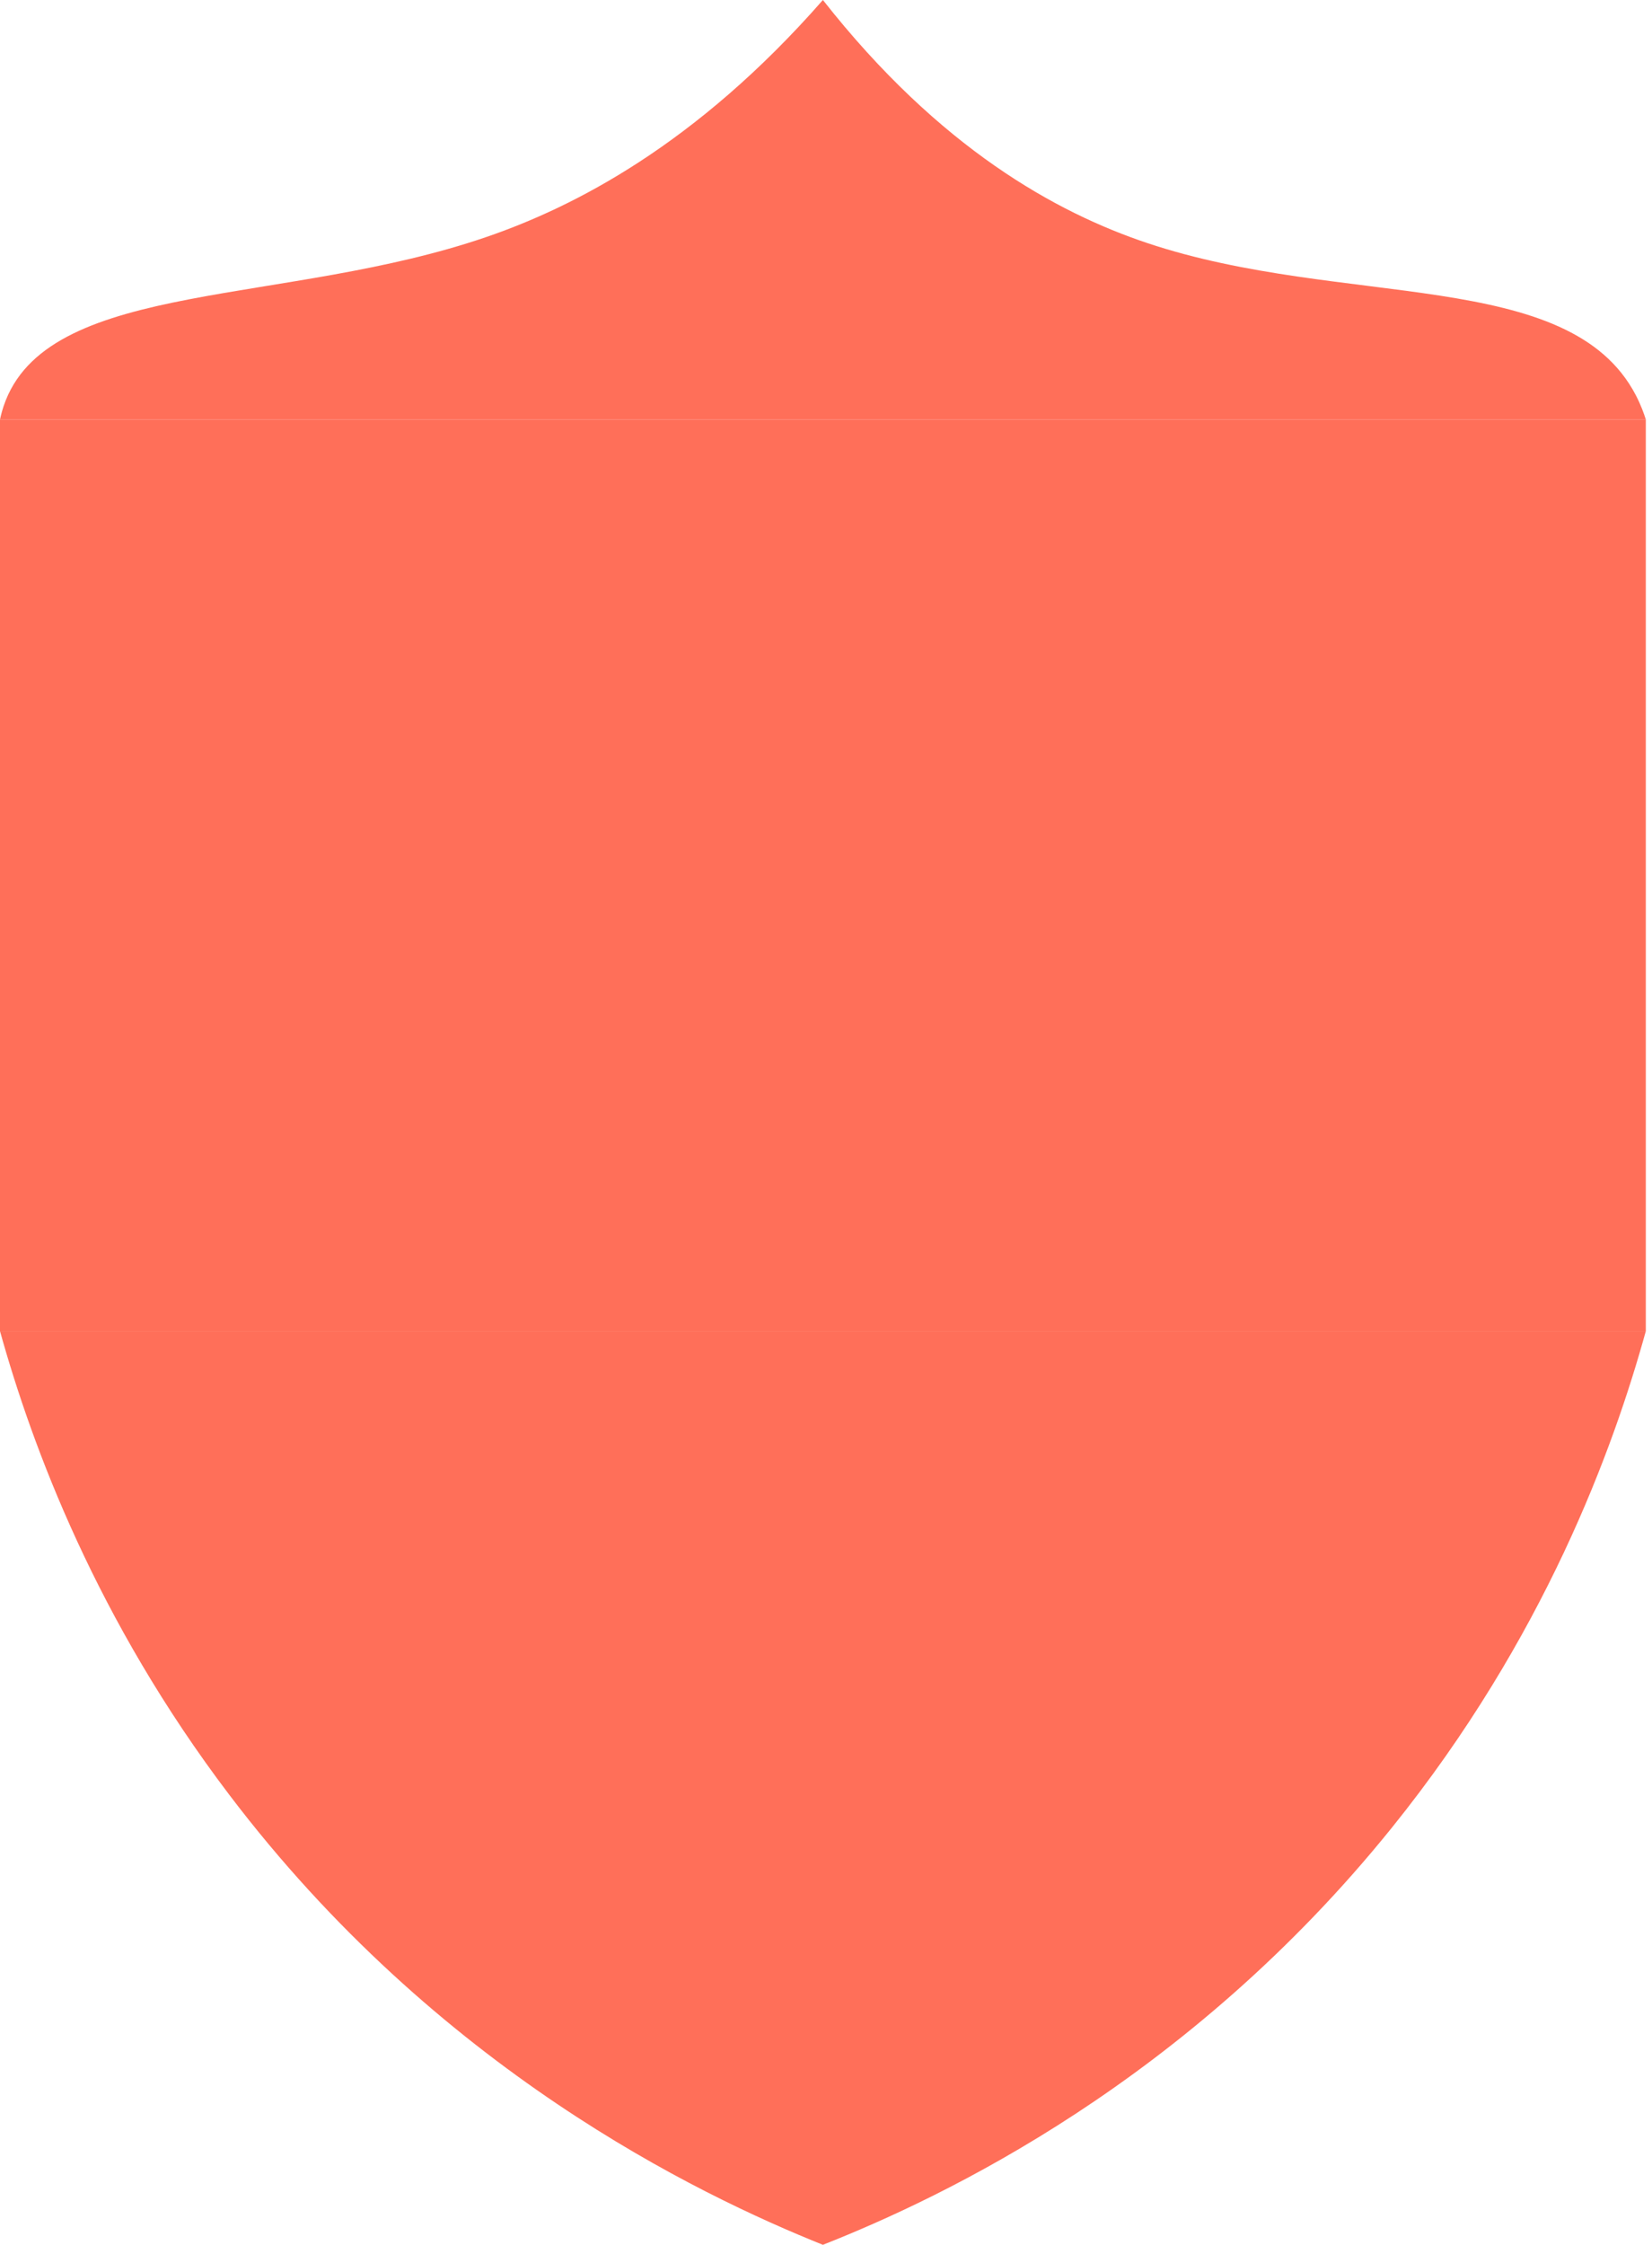 <svg width="95" height="129" viewBox="0 0 95 129" fill="none" xmlns="http://www.w3.org/2000/svg">
<path d="M94.644 24.108H0V76.496H94.644V24.108Z" fill="#FF6F59"/>
<path d="M47.322 129C54.286 126.249 68.29 119.609 80.048 105.019C88.821 94.132 92.78 83.242 94.644 76.496C63.096 76.496 31.548 76.496 0 76.496C1.864 83.171 5.551 93.082 13.184 103.137C25.165 118.919 40.052 126.081 47.322 129Z" fill="#FF6F59"/>
<path d="M47.322 0C39.998 8.355 32.962 11.9 28.017 13.603C16.475 17.578 3.085 16.085 0.33 23.006C0.14 23.483 0.045 23.89 0 24.109C31.548 24.109 63.096 24.109 94.644 24.109C94.545 23.787 94.368 23.285 94.07 22.712C90.232 15.347 77.248 17.734 65.981 13.969C60.765 12.226 54.034 8.534 47.322 0Z" fill="#FF6F59"/>
</svg>

